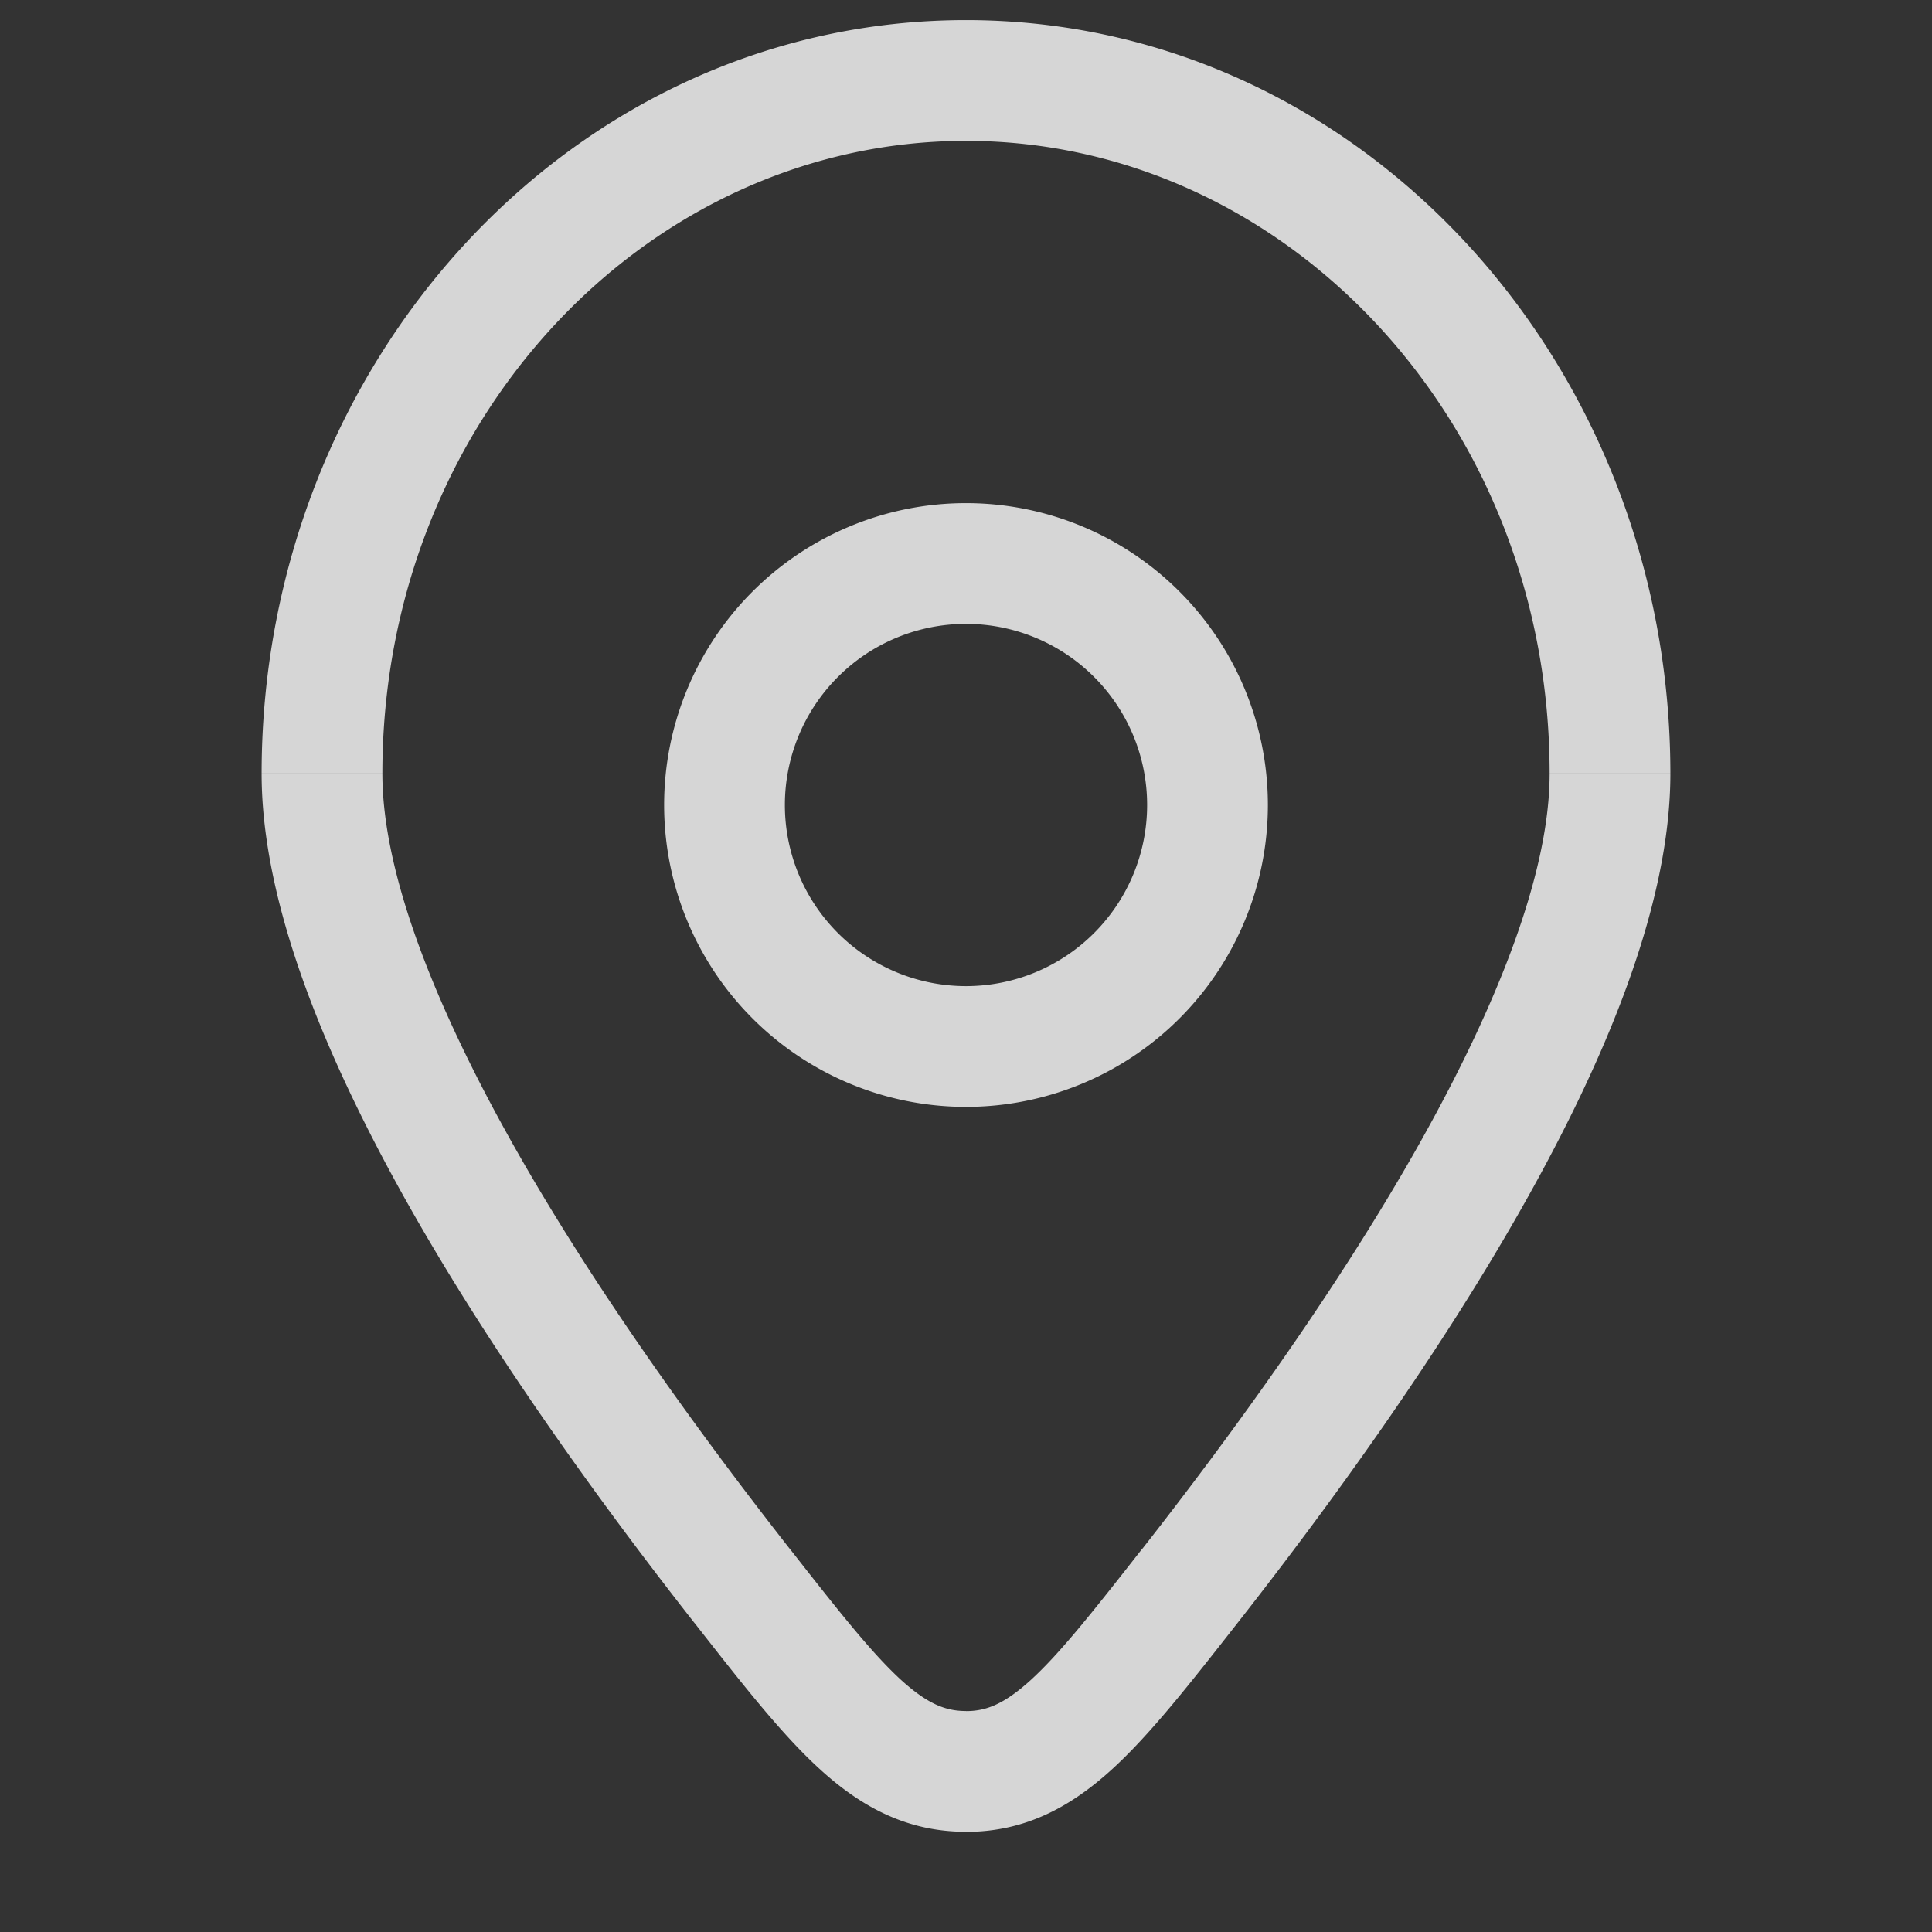 <svg width="24" height="24" fill="none" xmlns="http://www.w3.org/2000/svg"><rect width="100%" height="100%" fill="#333333" stroke="none"/><path d="m14.78 19.7-.59-.462.59.463Zm-5.56 0-.591.463.59-.462ZM12 22.007v-.75.75ZM19.25 9.61c0 1.226-.64 2.867-1.646 4.647-.99 1.75-2.27 3.523-3.413 4.982l1.18.925c1.166-1.487 2.496-3.326 3.538-5.168 1.026-1.814 1.841-3.746 1.841-5.386h-1.5Zm-9.44 9.629c-1.144-1.459-2.424-3.232-3.414-4.982-1.006-1.78-1.646-3.42-1.646-4.647h-1.5c0 1.64.815 3.572 1.84 5.386 1.043 1.842 2.373 3.681 3.539 5.168l1.18-.925Zm-5.06-9.63C4.75 5.217 8.047 1.75 12 1.75V.25c-4.883 0-8.75 4.243-8.75 9.359h1.5ZM12 1.75c3.953 0 7.25 3.466 7.25 7.859h1.5C20.75 4.493 16.883.25 12 .25v1.5Zm2.19 17.488c-.618.789-1.026 1.305-1.39 1.636-.334.302-.556.382-.8.382v1.5c.73 0 1.295-.306 1.808-.772.48-.436.977-1.073 1.563-1.82l-1.18-.926Zm-5.561.925c.586.748 1.082 1.385 1.563 1.821.513.466 1.079.771 1.808.771v-1.5c-.244 0-.466-.079-.8-.38-.364-.332-.772-.848-1.39-1.637l-1.181.925ZM8.25 10A3.75 3.75 0 0 0 12 13.75v-1.5A2.25 2.25 0 0 1 9.75 10h-1.5ZM12 13.75A3.75 3.75 0 0 0 15.75 10h-1.5A2.25 2.25 0 0 1 12 12.25v1.5ZM15.75 10A3.75 3.75 0 0 0 12 6.25v1.5A2.25 2.25 0 0 1 14.25 10h1.5ZM12 6.25A3.75 3.75 0 0 0 8.25 10h1.5A2.25 2.25 0 0 1 12 7.75v-1.5Z" fill="#fff" fill-opacity=".8"/></svg>